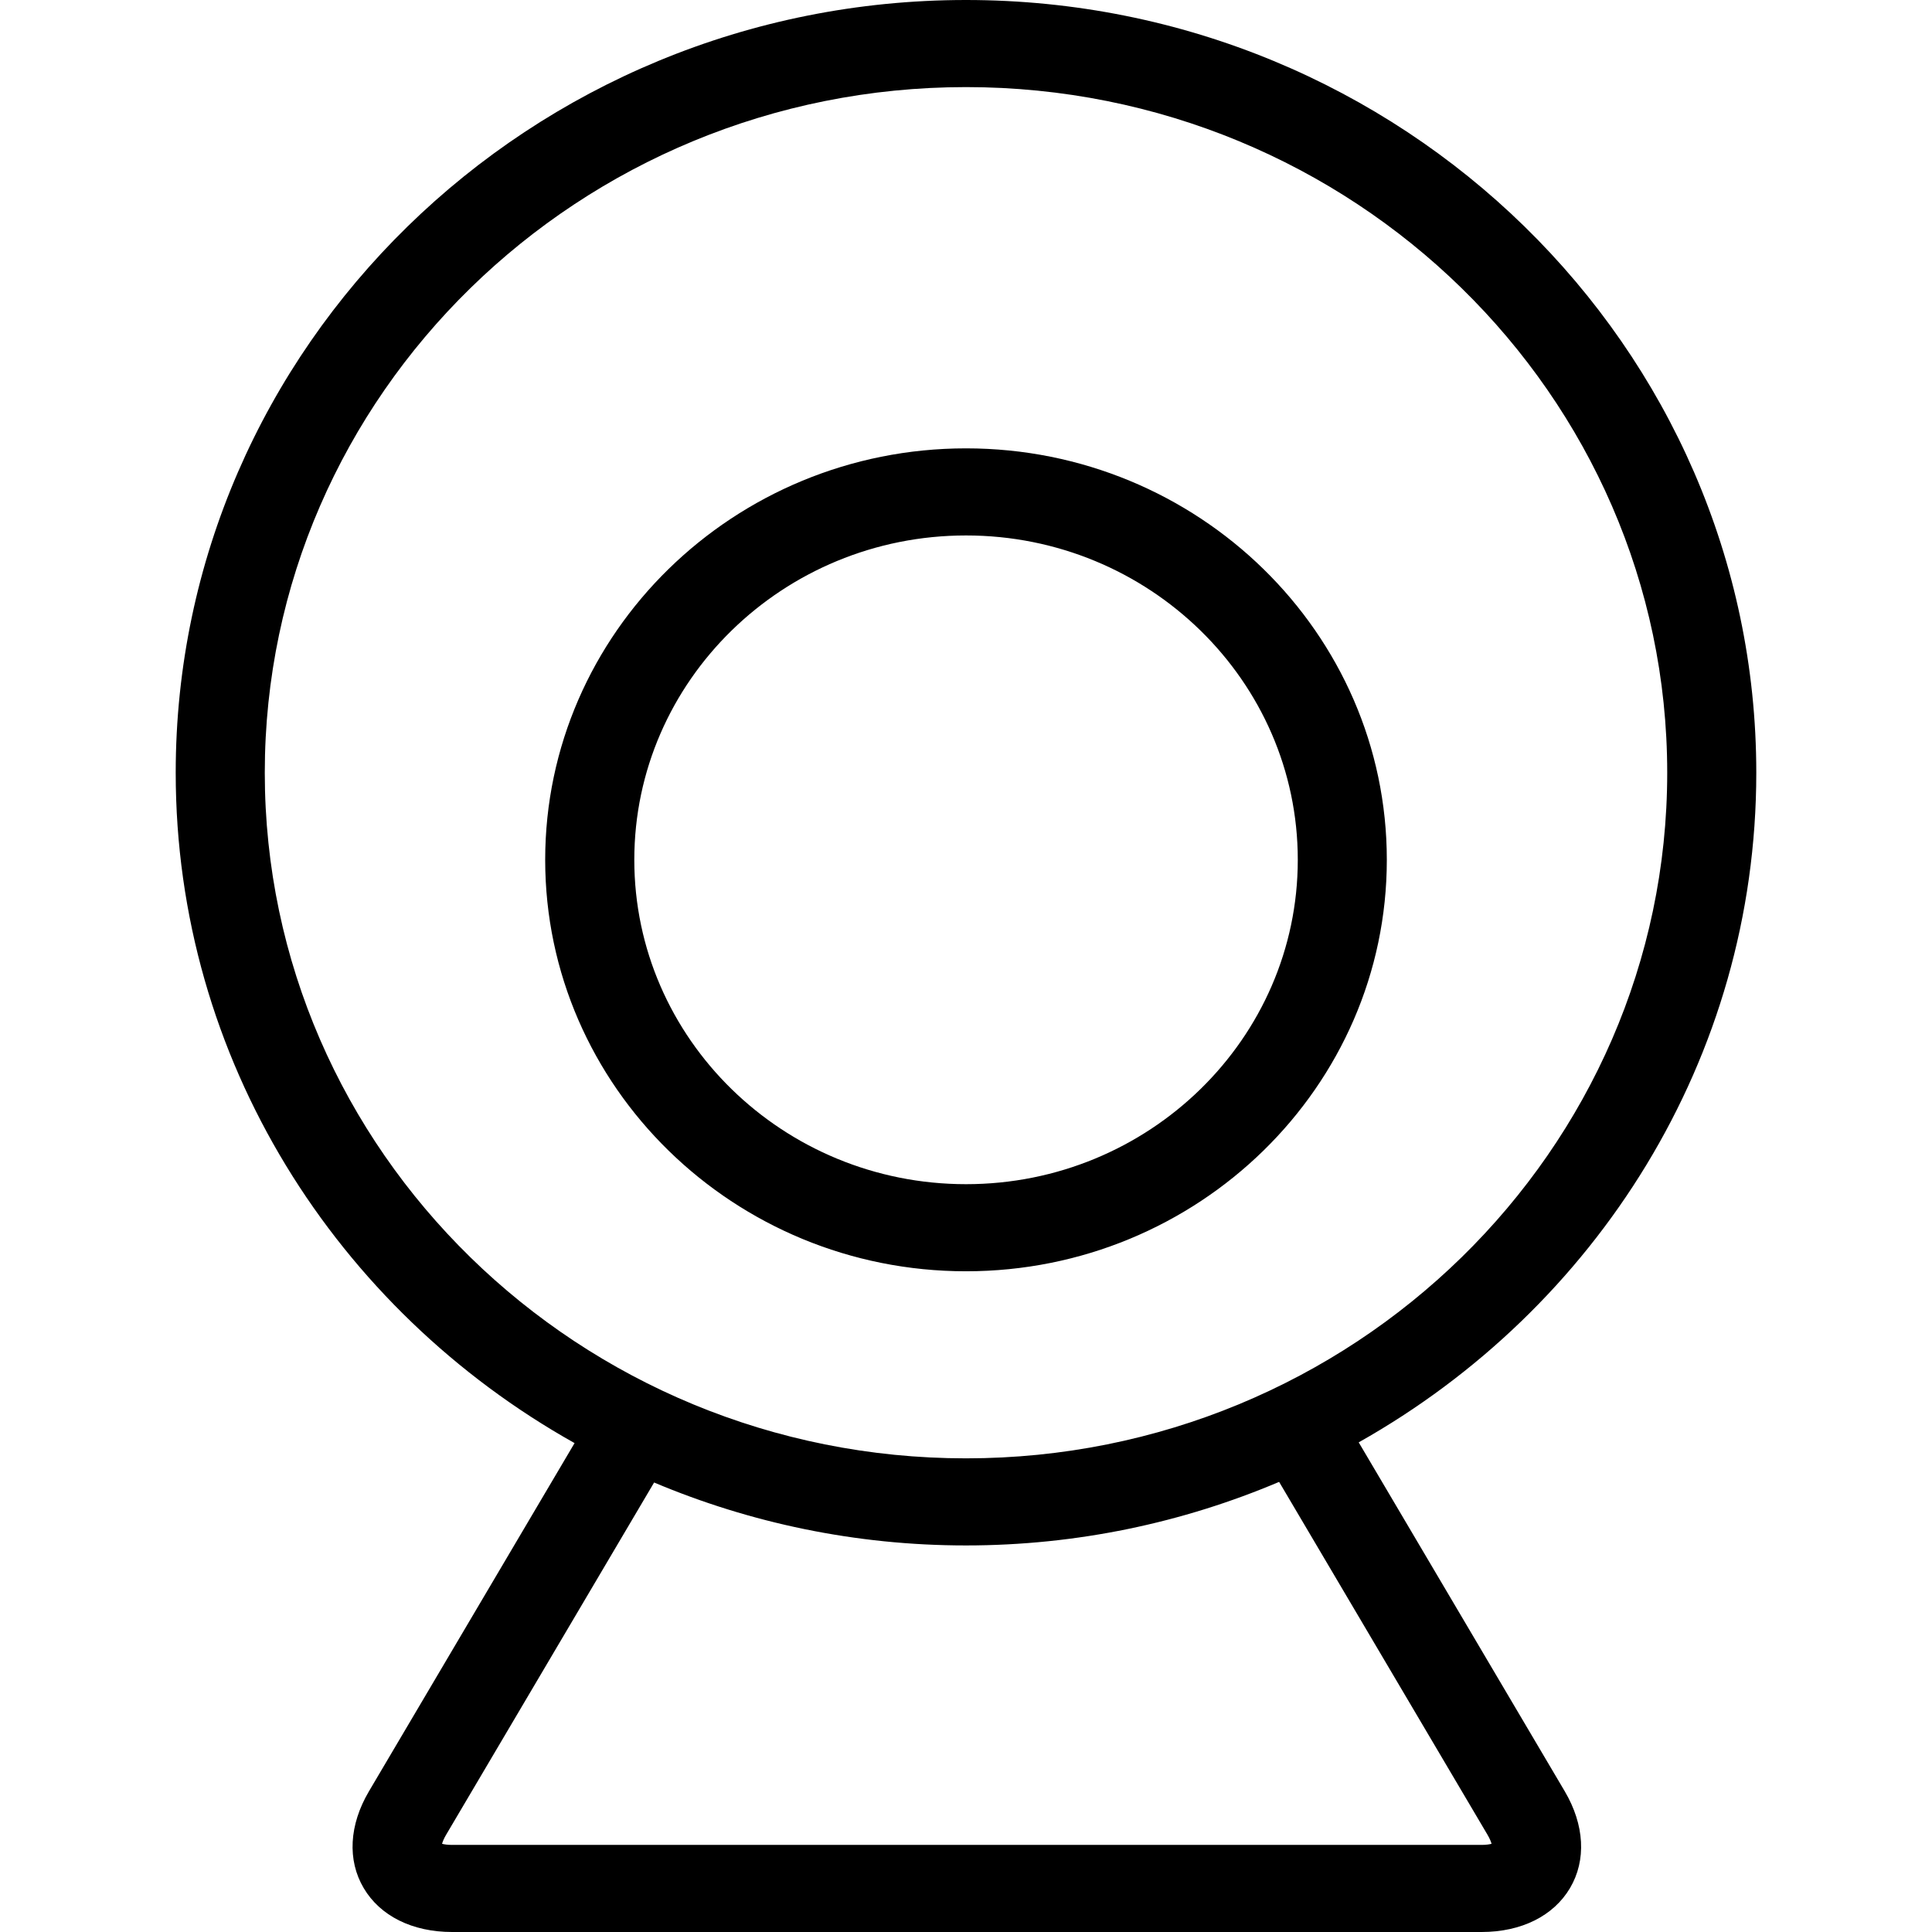 <?xml version="1.0" encoding="iso-8859-1"?>
<!-- Generator: Adobe Illustrator 16.0.0, SVG Export Plug-In . SVG Version: 6.00 Build 0)  -->
<!DOCTYPE svg PUBLIC "-//W3C//DTD SVG 1.1//EN" "http://www.w3.org/Graphics/SVG/1.1/DTD/svg11.dtd">
<svg version="1.1" id="Capa_1" xmlns="http://www.w3.org/2000/svg" xmlns:xlink="http://www.w3.org/1999/xlink" x="0px" y="0px"
	 width="748.07px" height="748.07px" viewBox="0 0 748.07 748.07" style="enable-background:new 0 0 748.07 748.07;"
	 xml:space="preserve">
<g>
	<g id="web_cam">
		<g>
			<path d="M536.976,332.922c0-87.839-73.095-159.318-162.94-159.318s-162.94,71.479-162.94,159.318
				c0,87.839,73.095,159.317,162.94,159.317S536.976,420.778,536.976,332.922z M245.601,332.922
				c0-69.251,57.619-125.594,128.452-125.594c70.832,0,128.45,56.343,128.45,125.594s-57.618,125.594-128.45,125.594
				C303.203,458.516,245.601,402.189,245.601,332.922z M526.092,558.48c91.835-51.7,153.943-148.434,153.943-259.283
				C680.035,134.216,542.774,0,374.035,0c-168.723,0-306,134.216-306,299.198c0,111.036,62.329,207.94,154.437,259.572
				l-79.608,134.812c-7.687,13.01-8.435,26.684-2.041,37.482c6.377,10.816,18.86,17.007,34.234,17.007h398.618
				c15.374,0,27.84-6.208,34.234-17.007c6.377-10.799,5.629-24.473-2.041-37.482L526.092,558.48z M102.524,299.198
				c0-146.376,121.802-265.473,271.511-265.473s271.511,119.097,271.511,265.473c0,146.375-121.802,265.473-271.511,265.473
				S102.524,445.591,102.524,299.198z M573.676,714.346H175.041c-1.786,0-3.062-0.204-3.878-0.425c0.221-0.8,0.681-1.99,1.565-3.486
				l80.543-136.41c37.075,15.629,77.874,24.37,120.747,24.37c43.078,0,84.046-8.843,121.257-24.608l80.696,136.648
				c0.885,1.514,1.344,2.687,1.564,3.486C576.737,714.142,575.462,714.346,573.676,714.346z"/>
		</g>
	</g>
</g>
<g>
</g>
<g>
</g>
<g>
</g>
<g>
</g>
<g>
</g>
<g>
</g>
<g>
</g>
<g>
</g>
<g>
</g>
<g>
</g>
<g>
</g>
<g>
</g>
<g>
</g>
<g>
</g>
<g>
</g>
</svg>
